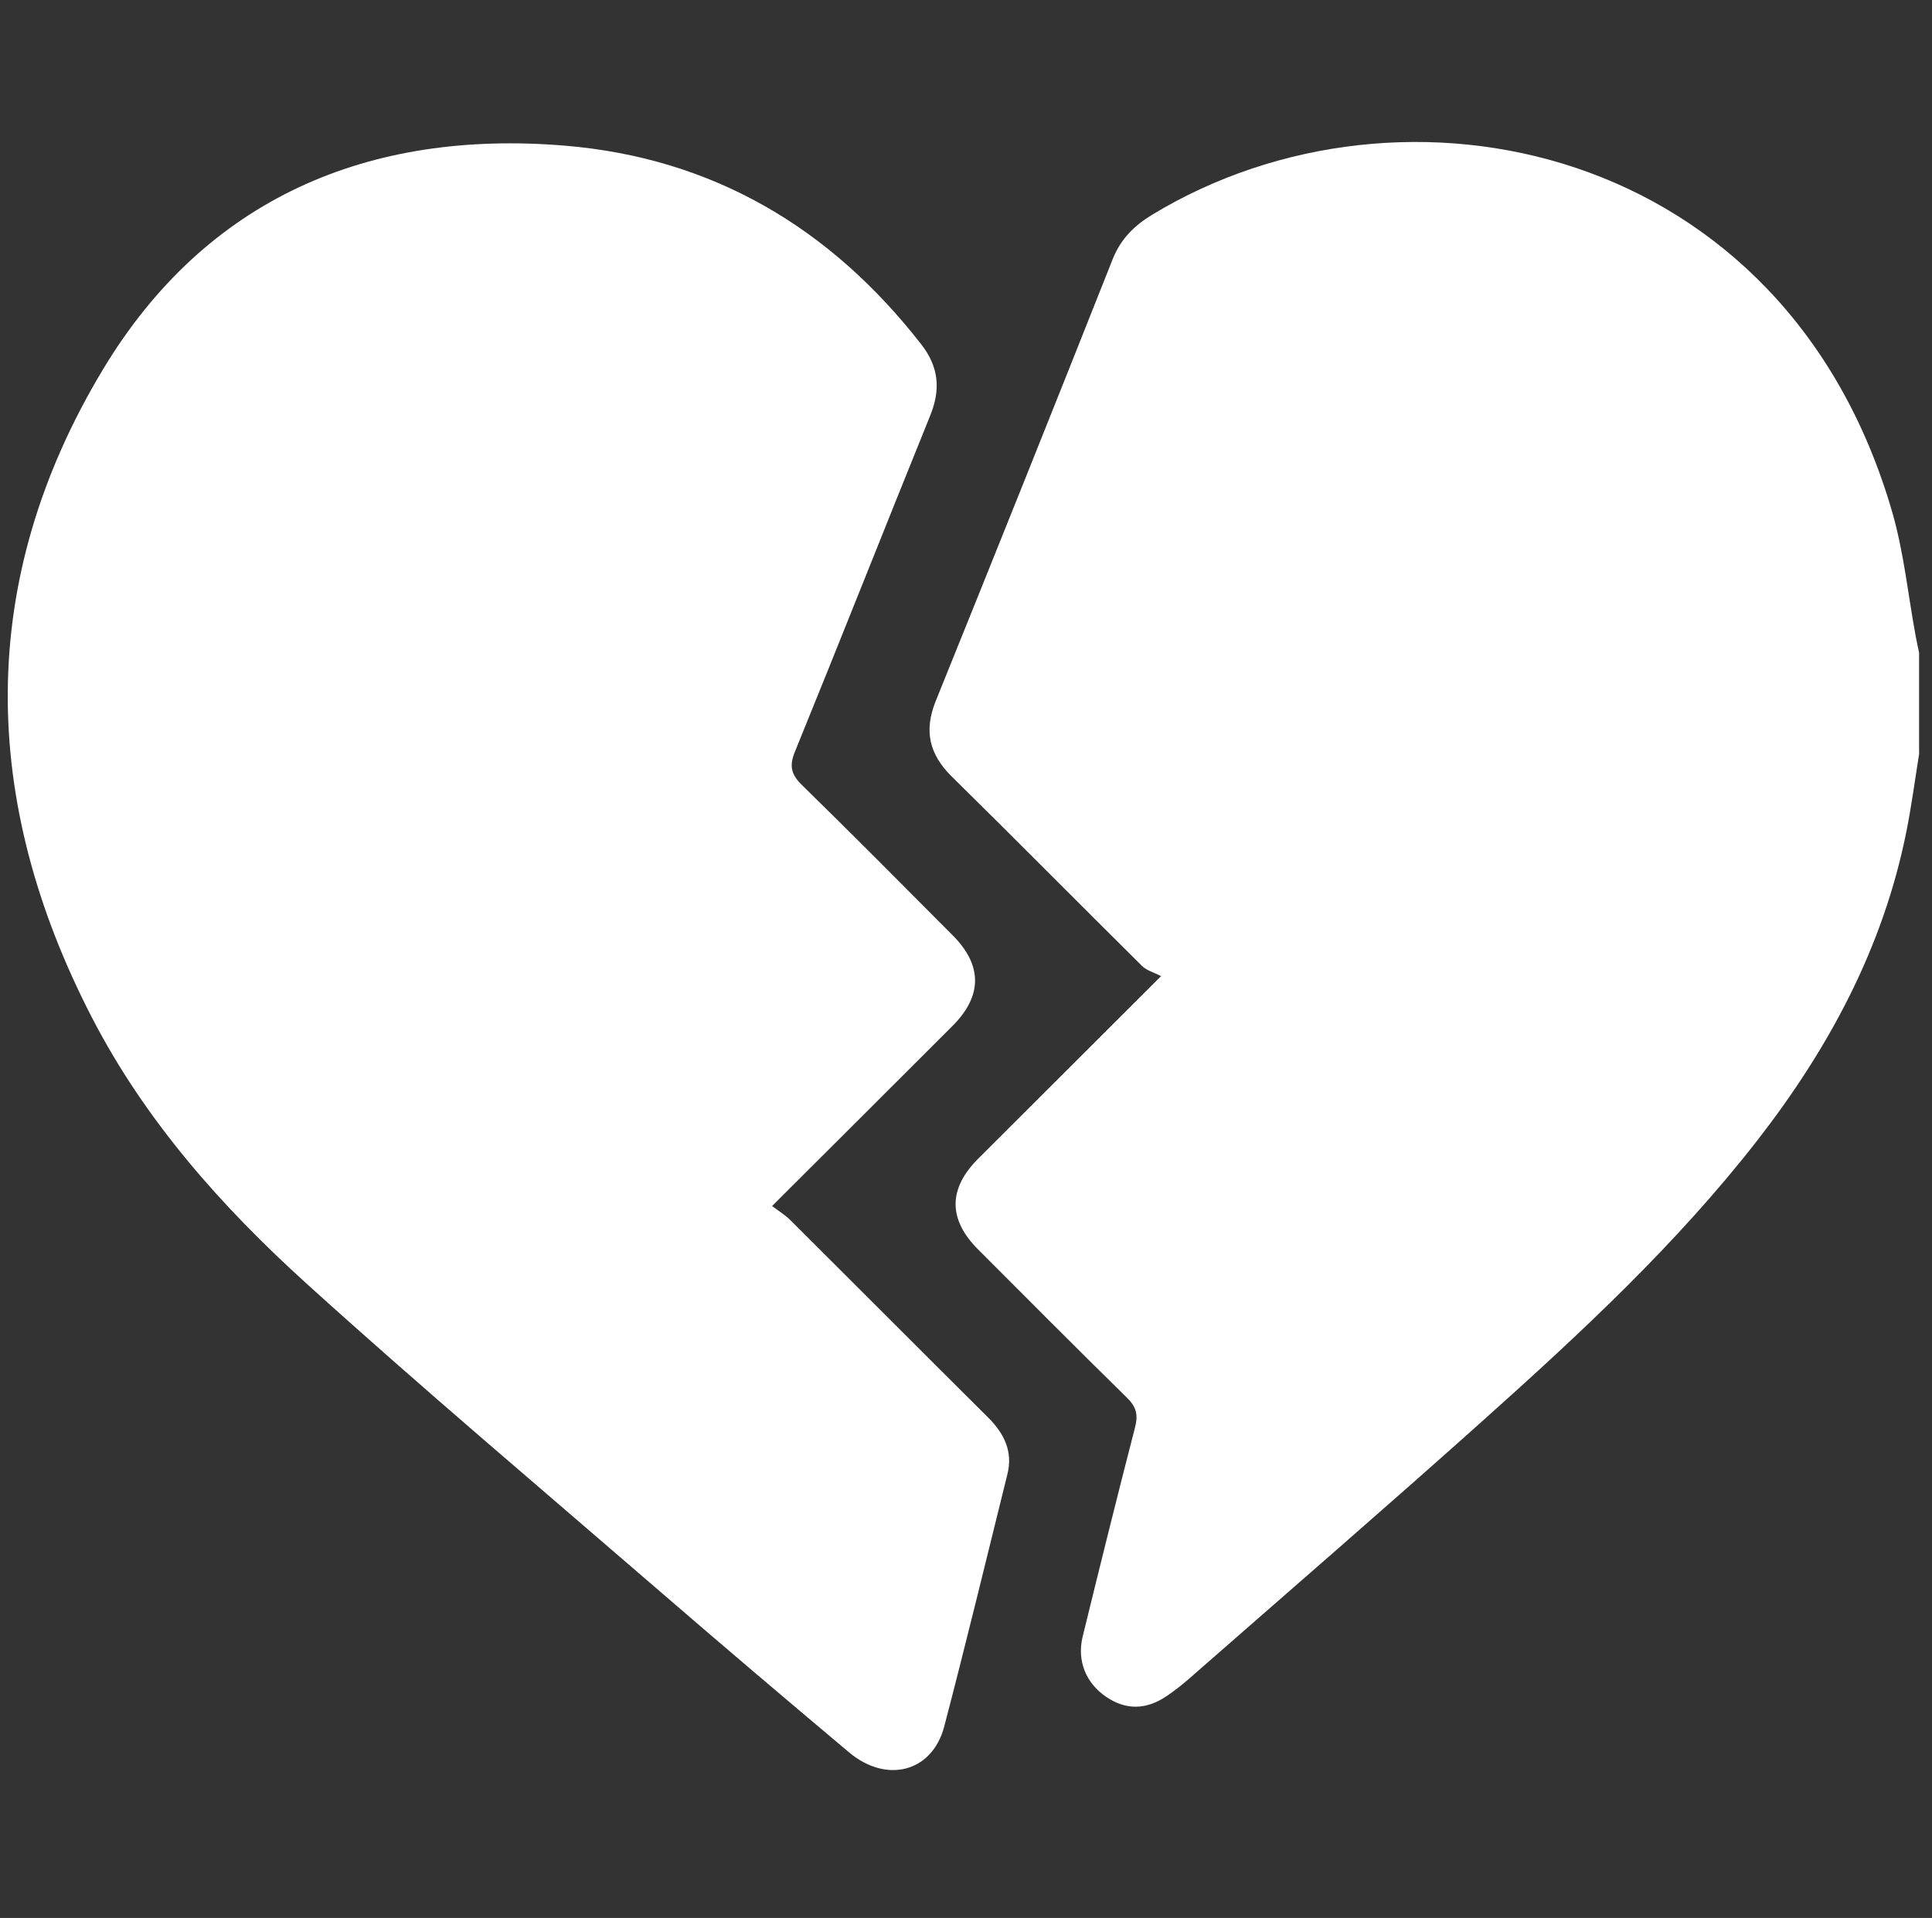 <?xml version="1.0" encoding="UTF-8"?>
<svg id="Ebene_1" data-name="Ebene 1" xmlns="http://www.w3.org/2000/svg" viewBox="0 0 302.18 300">
  <rect x="0" y="0" width="302.18" height="300" fill="#333333" stroke="none"/>
  <defs>
    <style>
      .cls-1 {
        stroke-width: 0px;
        fill: white;
      }
    </style>
  </defs>
  <g id="NoKkrZ.tif">
    <g>
      <path class="cls-1" d="M300.18,117.83c-.66,4.1-1.2,8.23-2.02,12.31-3.63,18.08-12.1,33.84-23.33,48.27-12.59,16.17-27.54,30.05-42.73,43.65-15.26,13.66-30.76,27.06-46.17,40.56-1.09.96-2.25,1.85-3.45,2.67-3.13,2.12-6.31,2.28-9.5.1-3.13-2.14-4.57-5.62-3.64-9.41,2.67-10.92,5.38-21.84,8.19-32.72.5-1.92.22-3.19-1.24-4.61-7.83-7.68-15.56-15.47-23.32-23.23-4.69-4.69-4.67-9.49.03-14.19,9.2-9.19,18.41-18.38,28.6-28.55-1.1-.57-2.25-.87-2.99-1.6-9.93-9.84-19.76-19.79-29.73-29.6-3.56-3.5-4.4-7.19-2.52-11.84,9.3-23,18.53-46.03,27.67-69.1,1.27-3.19,3.39-5.26,6.22-6.98,39.15-23.72,99.06-11.24,115.73,46.62,1.81,6.29,2.46,12.92,3.66,19.4.16.85.35,1.69.52,2.53v15.73Z"/>
      <path class="cls-1" d="M120.76,188.64c1.15.87,2.08,1.43,2.83,2.18,10.32,10.28,20.6,20.6,30.93,30.87,2.5,2.49,3.94,5.29,3.05,8.88-3.27,13.17-6.45,26.37-9.89,39.49-1.87,7.12-9,8.98-14.9,4.02-9.88-8.31-19.73-16.66-29.5-25.11-18.51-16-37.21-31.78-55.34-48.2-13.28-12.02-25.21-25.47-33.51-41.51C-3.2,125.2-3.75,90.73,16.15,57.71,32.21,31.08,57.56,20.24,88.31,22.78c23.1,1.91,41.56,12.81,55.77,31.07,2.76,3.54,3.07,7.05,1.42,11.13-7.1,17.52-14.03,35.1-21.17,52.6-.93,2.28-.56,3.59,1.14,5.25,7.92,7.74,15.71,15.6,23.52,23.45,4.69,4.7,4.69,9.49-.02,14.2-9.19,9.2-18.41,18.38-28.21,28.16Z"/>
    </g>
  </g>
</svg>
